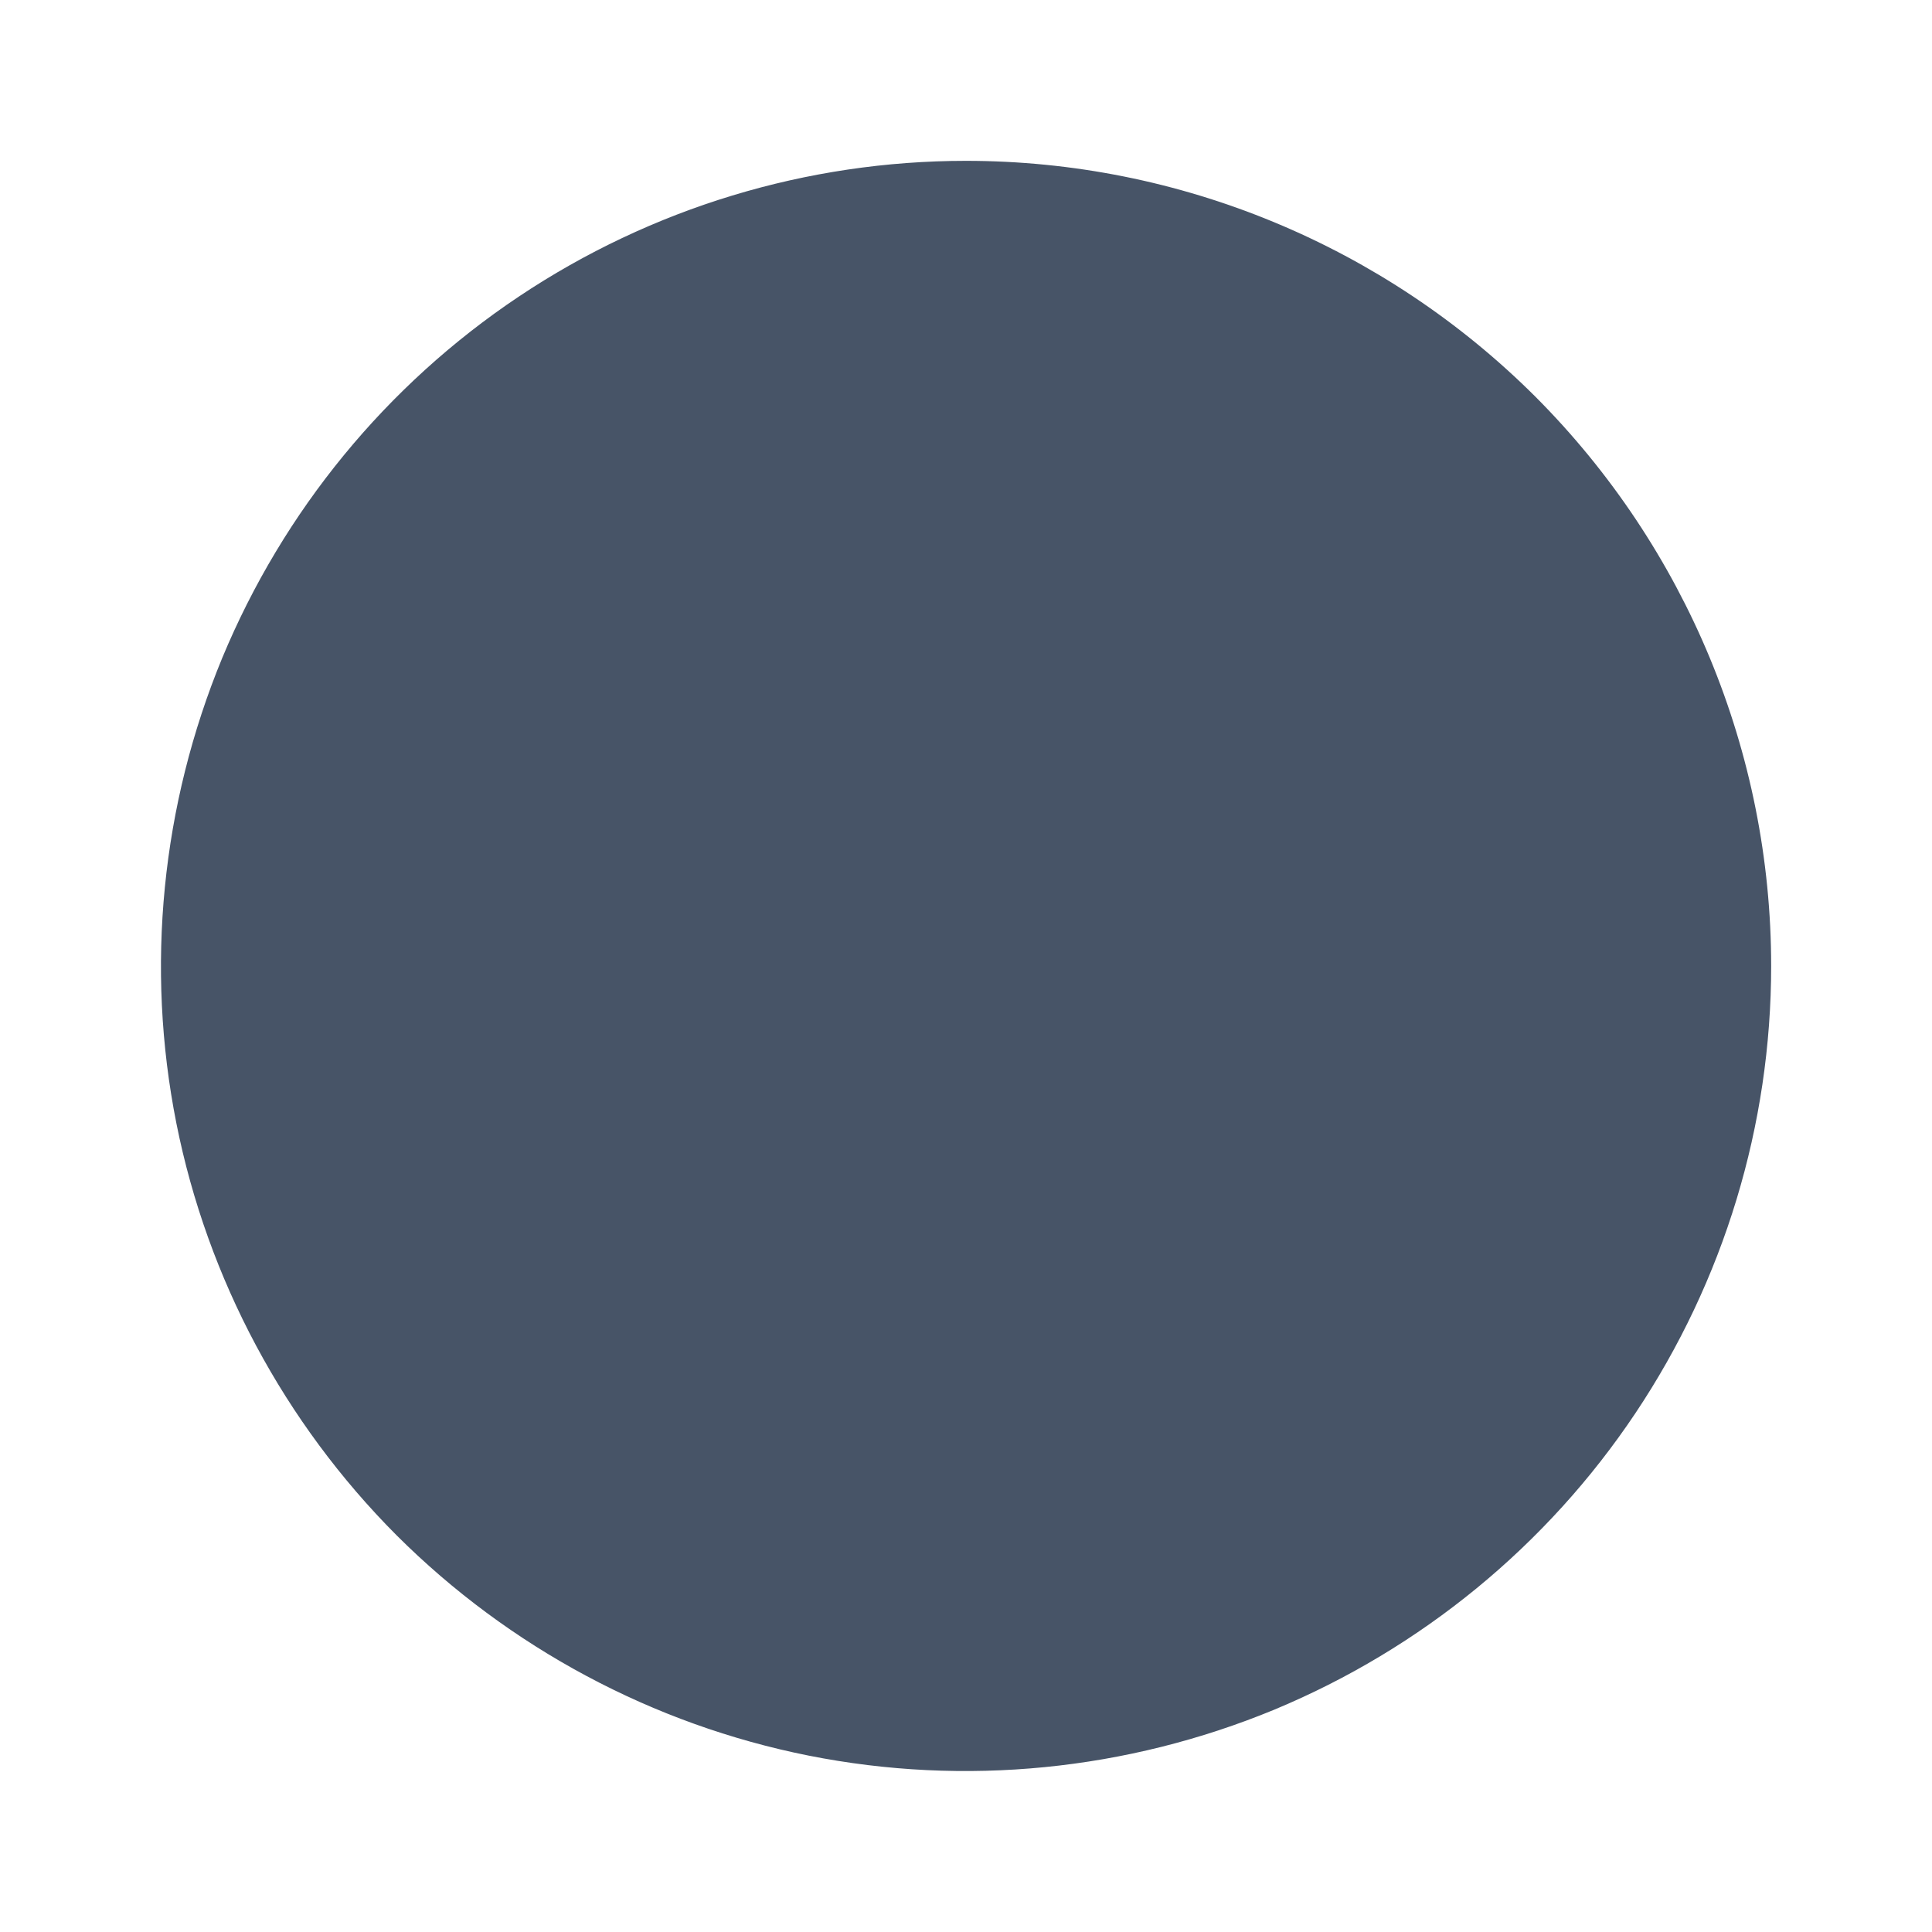 <svg width="6" height="6" viewBox="0 0 6 6" fill="none" xmlns="http://www.w3.org/2000/svg">
<path d="M5.438 3C5.438 3.482 5.295 3.953 5.027 4.354C4.759 4.755 4.378 5.067 3.933 5.252C3.487 5.436 2.997 5.485 2.524 5.391C2.052 5.297 1.617 5.064 1.276 4.724C0.936 4.383 0.703 3.948 0.609 3.476C0.515 3.003 0.564 2.513 0.748 2.067C0.933 1.622 1.245 1.241 1.646 0.973C2.047 0.705 2.518 0.562 3 0.562C3.646 0.562 4.266 0.819 4.724 1.276C5.181 1.734 5.438 2.354 5.438 3Z" fill="#475467" stroke="#475467" stroke-width="0.125"/>
</svg>

